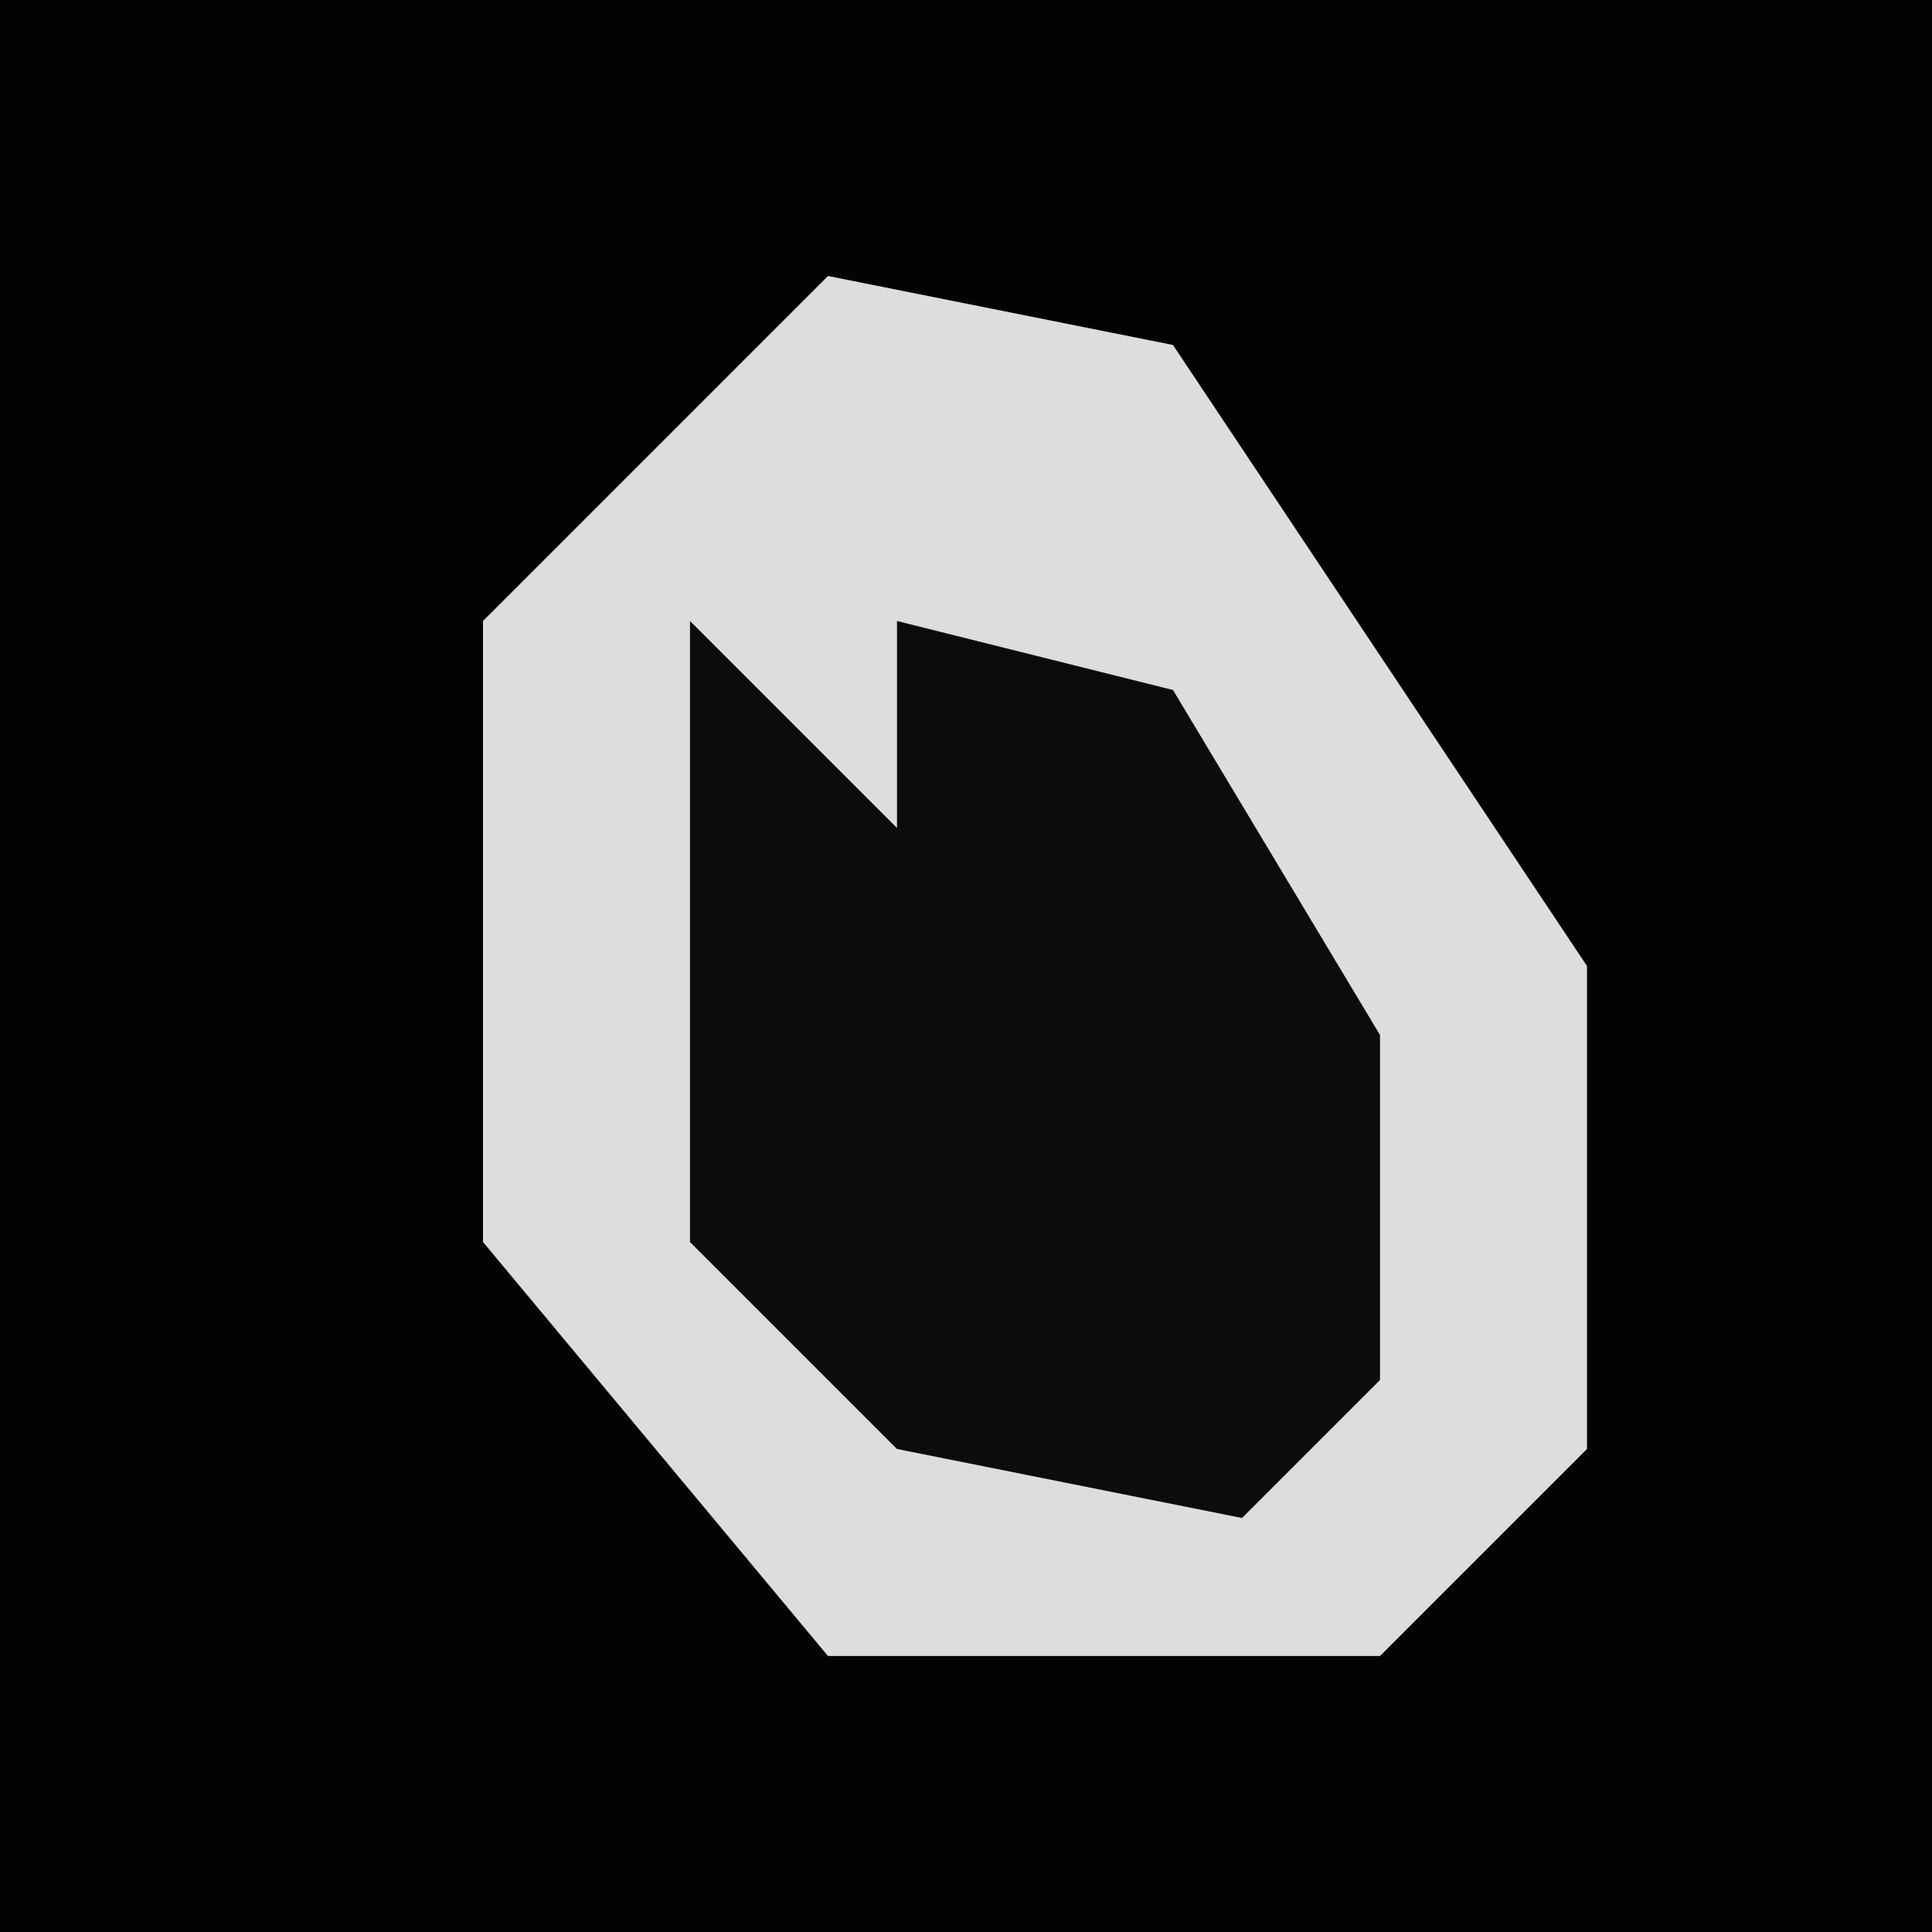 <?xml version="1.0" encoding="UTF-8"?>
<svg version="1.1" xmlns="http://www.w3.org/2000/svg" width="28" height="28">
<path d="M0,0 L28,0 L28,28 L0,28 Z " fill="#020202" transform="translate(0,0)"/>
<path d="M0,0 L5,1 L11,10 L11,17 L8,20 L0,20 L-5,14 L-5,5 Z " fill="#DDDDDD" transform="translate(12,4)"/>
<path d="M0,0 L3,3 L3,0 L7,1 L10,6 L10,11 L8,13 L3,12 L0,9 Z " fill="#0C0C0C" transform="translate(10,9)"/>
</svg>
